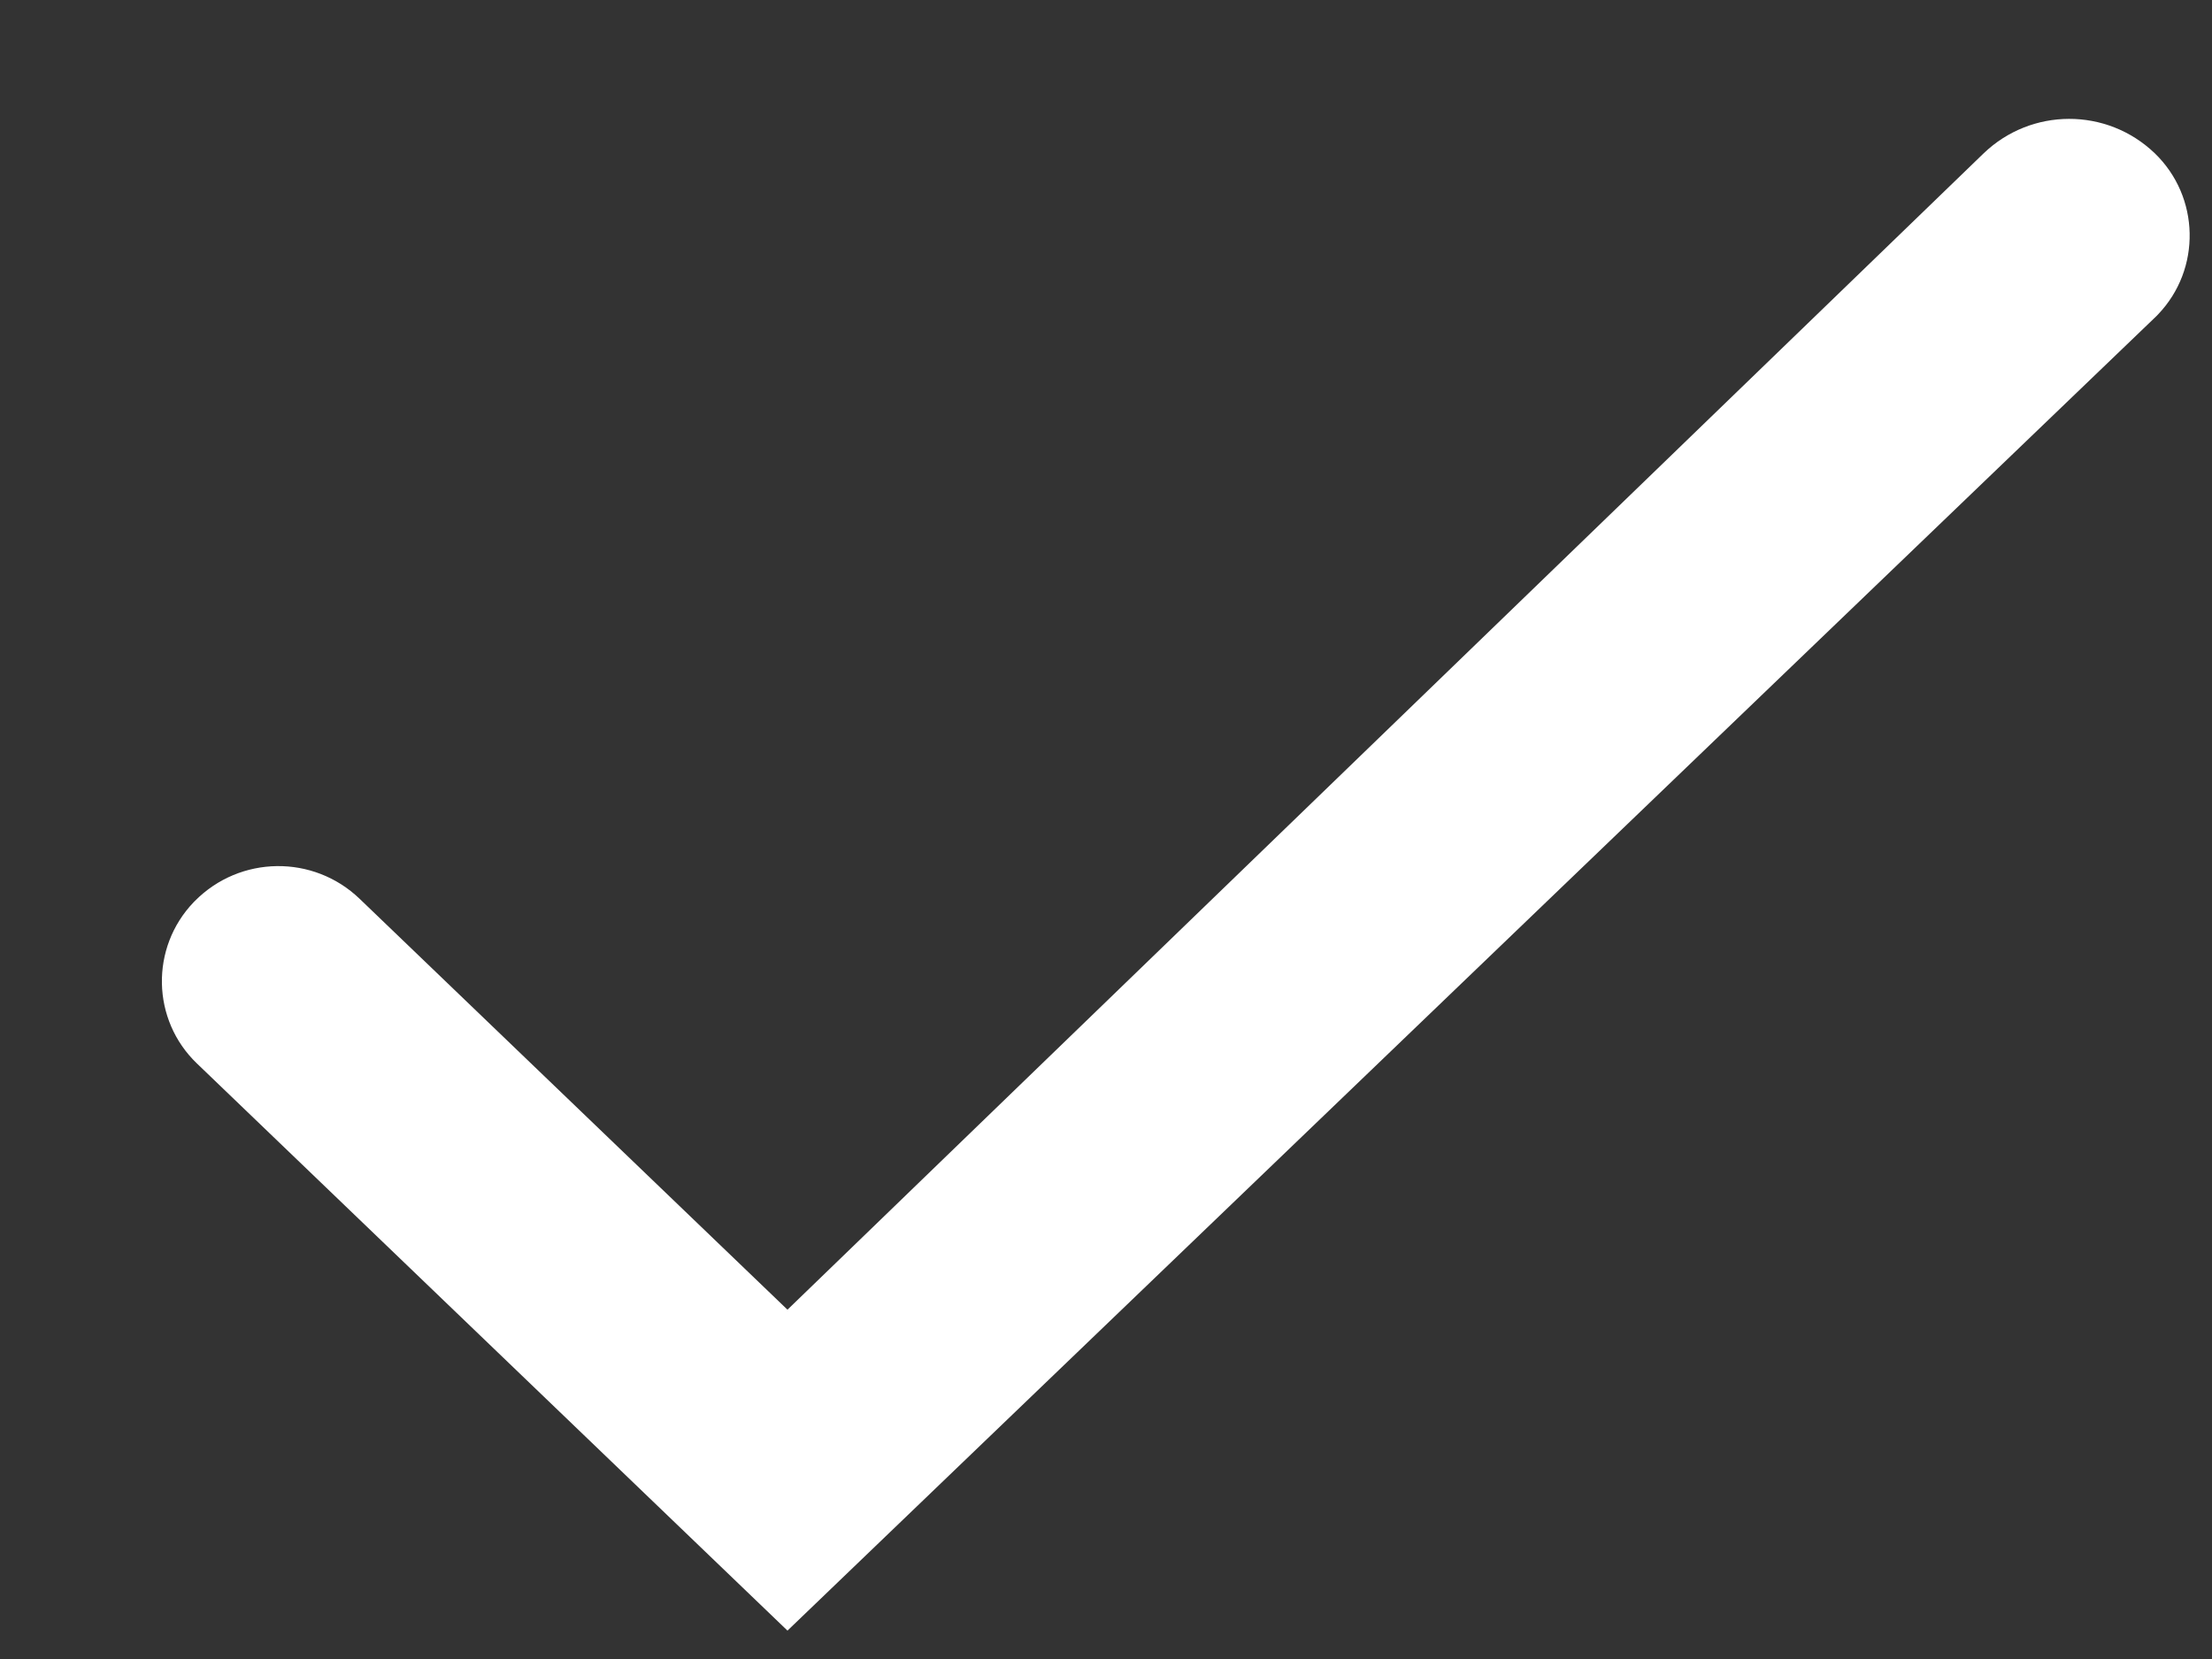 <?xml version="1.0" encoding="UTF-8"?>
<svg width="12px" height="9px" viewBox="0 0 12 9" version="1.1" xmlns="http://www.w3.org/2000/svg" xmlns:xlink="http://www.w3.org/1999/xlink">
    <rect x="0" y="0" width="12" height="9" fill="#333333" stroke="none"/>
    <!-- Generator: Sketch 59.1 (86144) - https://sketch.com -->
    <title>icon_done_white</title>
    <desc>Created with Sketch.</desc>
    <g id="Symbols" stroke="none" stroke-width="1" fill="none" fill-rule="evenodd">
        <g id="Bread-creambs/Done" transform="translate(-4, -5)" fill="#FFFFFF" fill-rule="nonzero">
            <g id="Group">
                <path d="M8.272,12.105 L14.76,5.833 C15.019,5.583 15.429,5.582 15.689,5.831 C15.935,6.068 15.943,6.46 15.707,6.706 C15.701,6.713 15.695,6.718 15.689,6.724 L8.272,13.846 L8.272,13.846 L5.068,10.769 C4.822,10.533 4.814,10.141 5.051,9.894 C5.053,9.892 5.055,9.89 5.057,9.888 C5.302,9.64 5.7,9.635 5.951,9.876 L8.272,12.105 L8.272,12.105 Z" id="icon_done_white"></path>
            </g>
        </g>
    </g>
</svg>